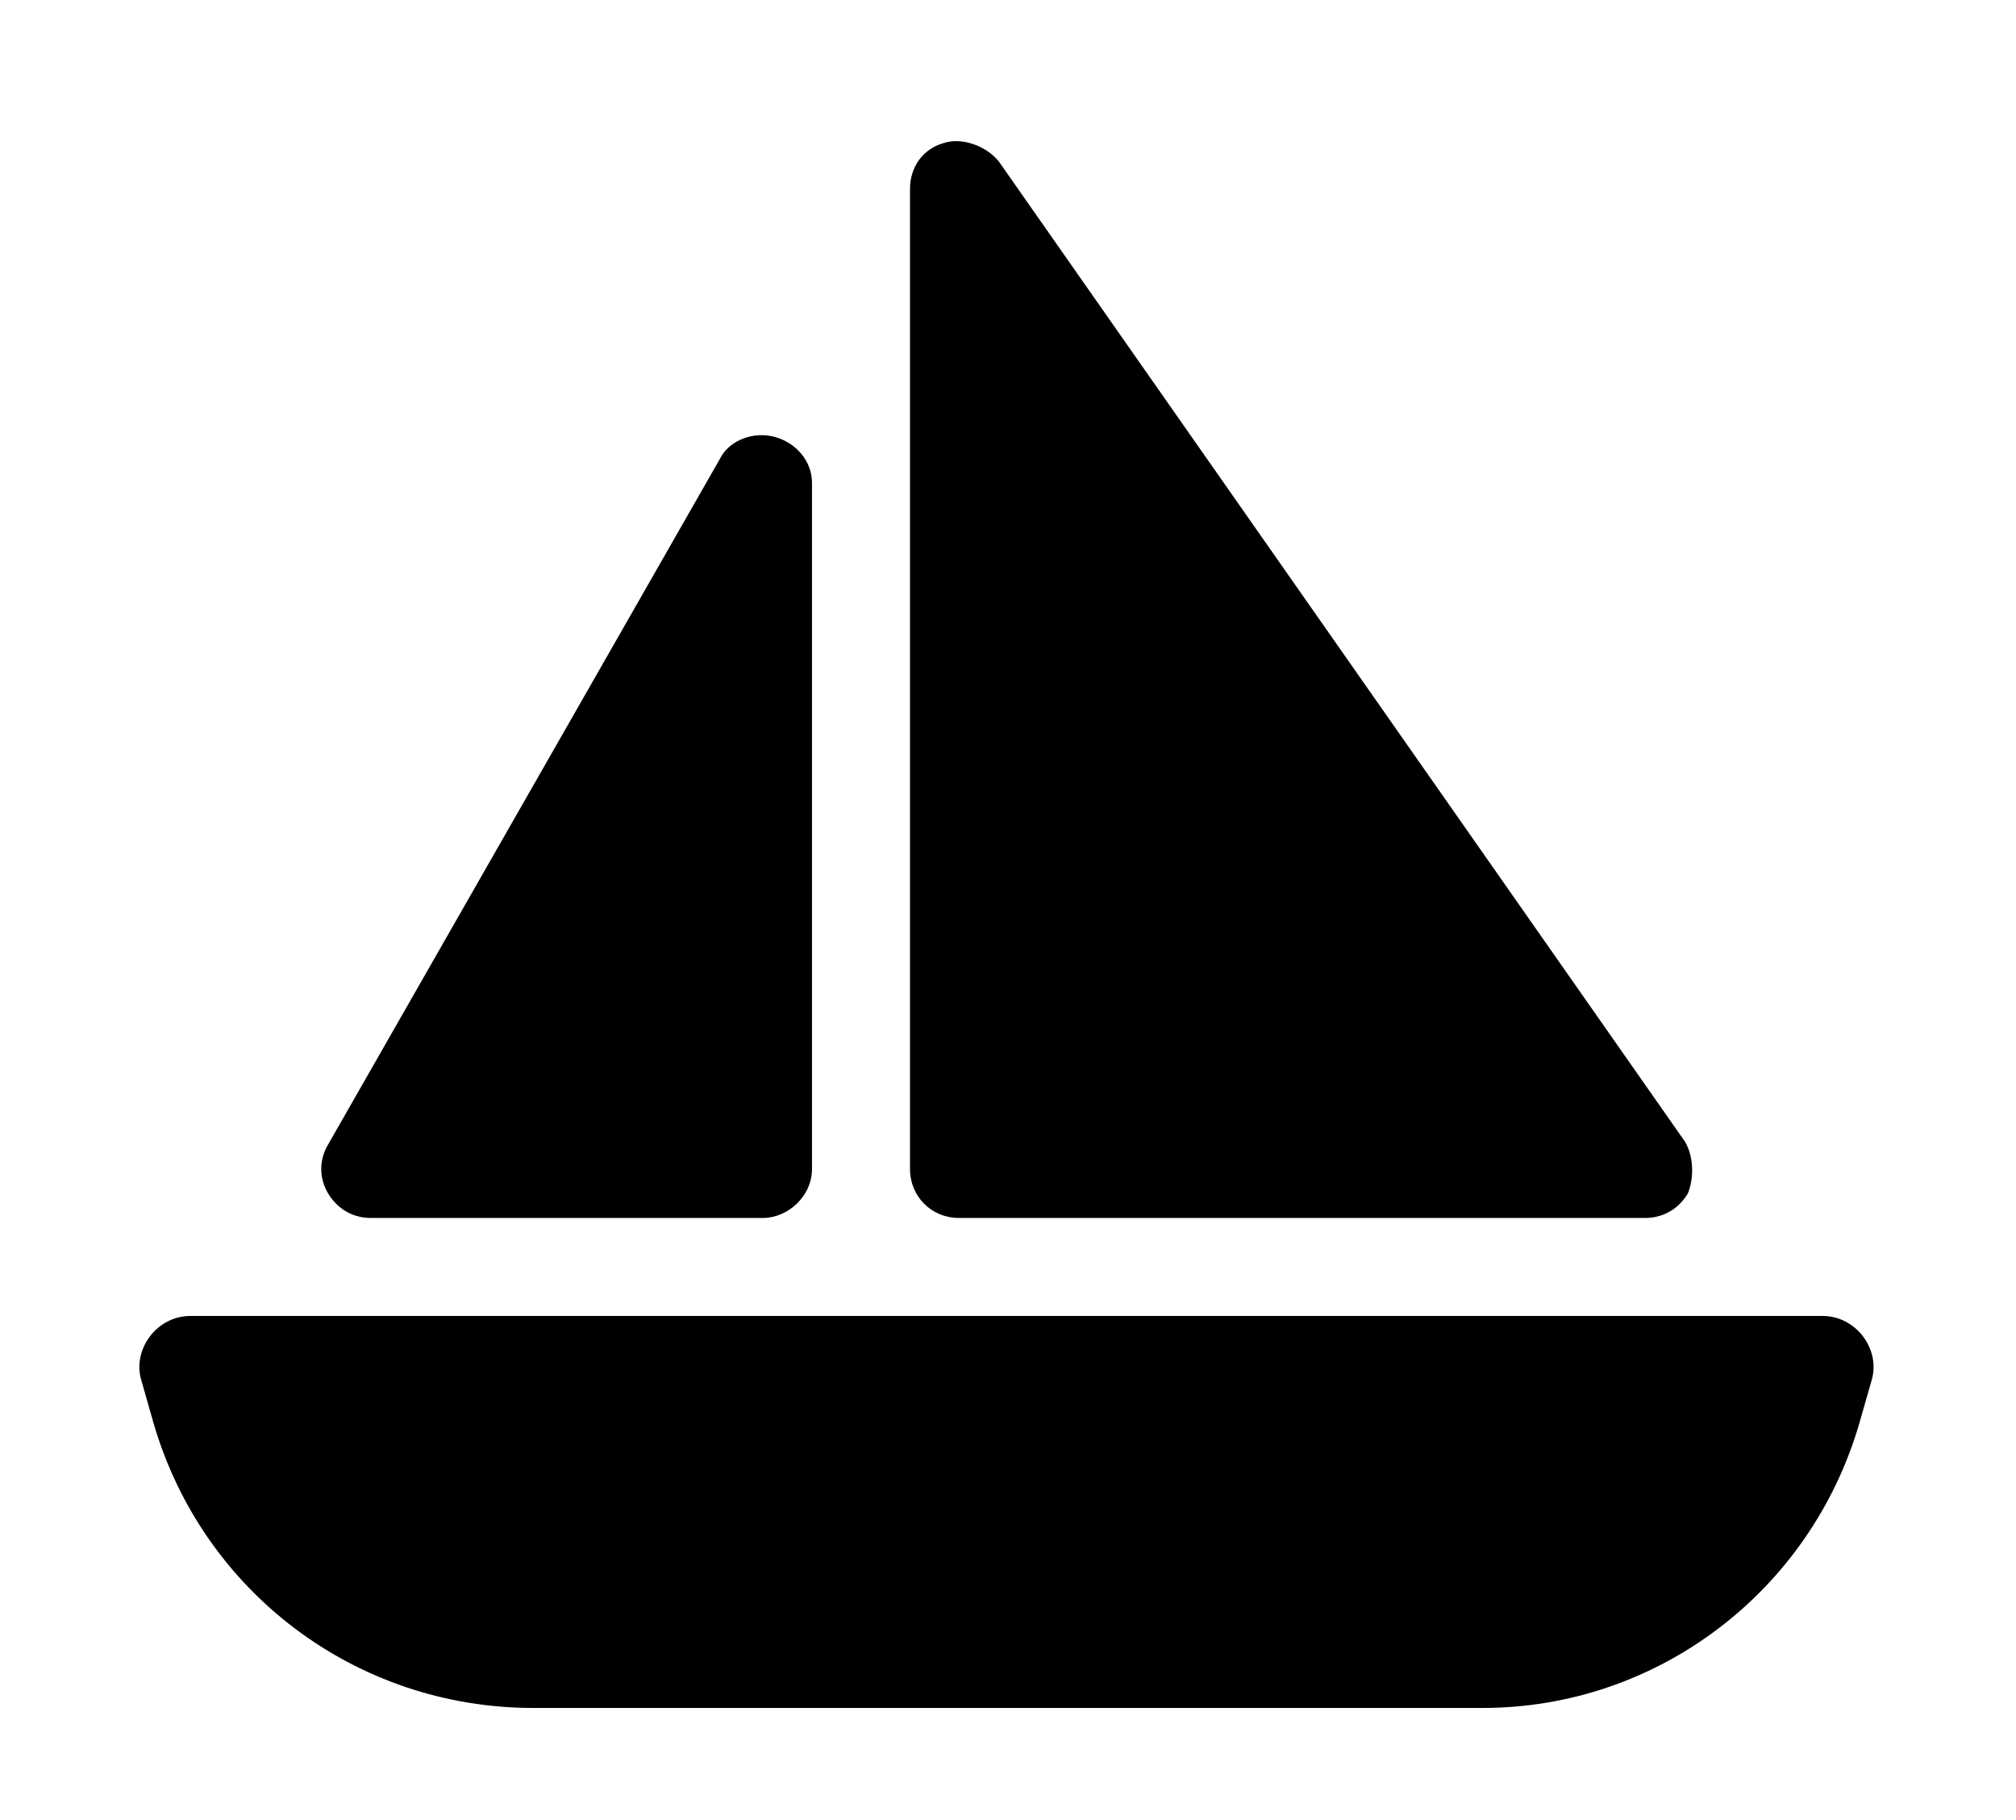 <svg width="72" height="65" viewBox="0 0 72 65" fill="none" xmlns="http://www.w3.org/2000/svg">
<g filter="url(#filter0_d_280_150)">
<path d="M32.5 2.75C32.5 1.984 32.938 1.328 33.703 1.109C34.359 0.891 35.234 1.219 35.672 1.766L60.172 36.766C60.5 37.312 60.5 38.078 60.281 38.625C59.953 39.172 59.406 39.5 58.75 39.5H34.25C33.266 39.5 32.5 38.734 32.5 37.75V2.75ZM27.688 11.609C28.453 11.828 29 12.484 29 13.25V37.75C29 38.734 28.125 39.5 27.25 39.5H13.25C12.594 39.5 12.047 39.172 11.719 38.625C11.391 38.078 11.391 37.422 11.719 36.875L25.719 12.375C26.047 11.719 26.922 11.391 27.688 11.609ZM5.047 45.297C4.719 44.203 5.594 43 6.797 43H65.094C66.297 43 67.172 44.203 66.844 45.297L66.406 46.828C64.656 52.844 59.188 57 52.953 57H19.047C12.703 57 7.234 52.844 5.484 46.828L5.047 45.297Z" fill="black"/>
</g>
<defs>
<filter id="filter0_d_280_150" x="0.719" y="0.891" width="70.453" height="64.109" filterUnits="userSpaceOnUse" color-interpolation-filters="sRGB">
<feFlood flood-opacity="0" result="BackgroundImageFix"/>
<feColorMatrix in="SourceAlpha" type="matrix" values="0 0 0 0 0 0 0 0 0 0 0 0 0 0 0 0 0 0 127 0" result="hardAlpha"/>
<feOffset dy="4"/>
<feGaussianBlur stdDeviation="2"/>
<feComposite in2="hardAlpha" operator="out"/>
<feColorMatrix type="matrix" values="0 0 0 0 0 0 0 0 0 0 0 0 0 0 0 0 0 0 0.25 0"/>
<feBlend mode="normal" in2="BackgroundImageFix" result="effect1_dropShadow_280_150"/>
<feBlend mode="normal" in="SourceGraphic" in2="effect1_dropShadow_280_150" result="shape"/>
</filter>
</defs>
</svg>
